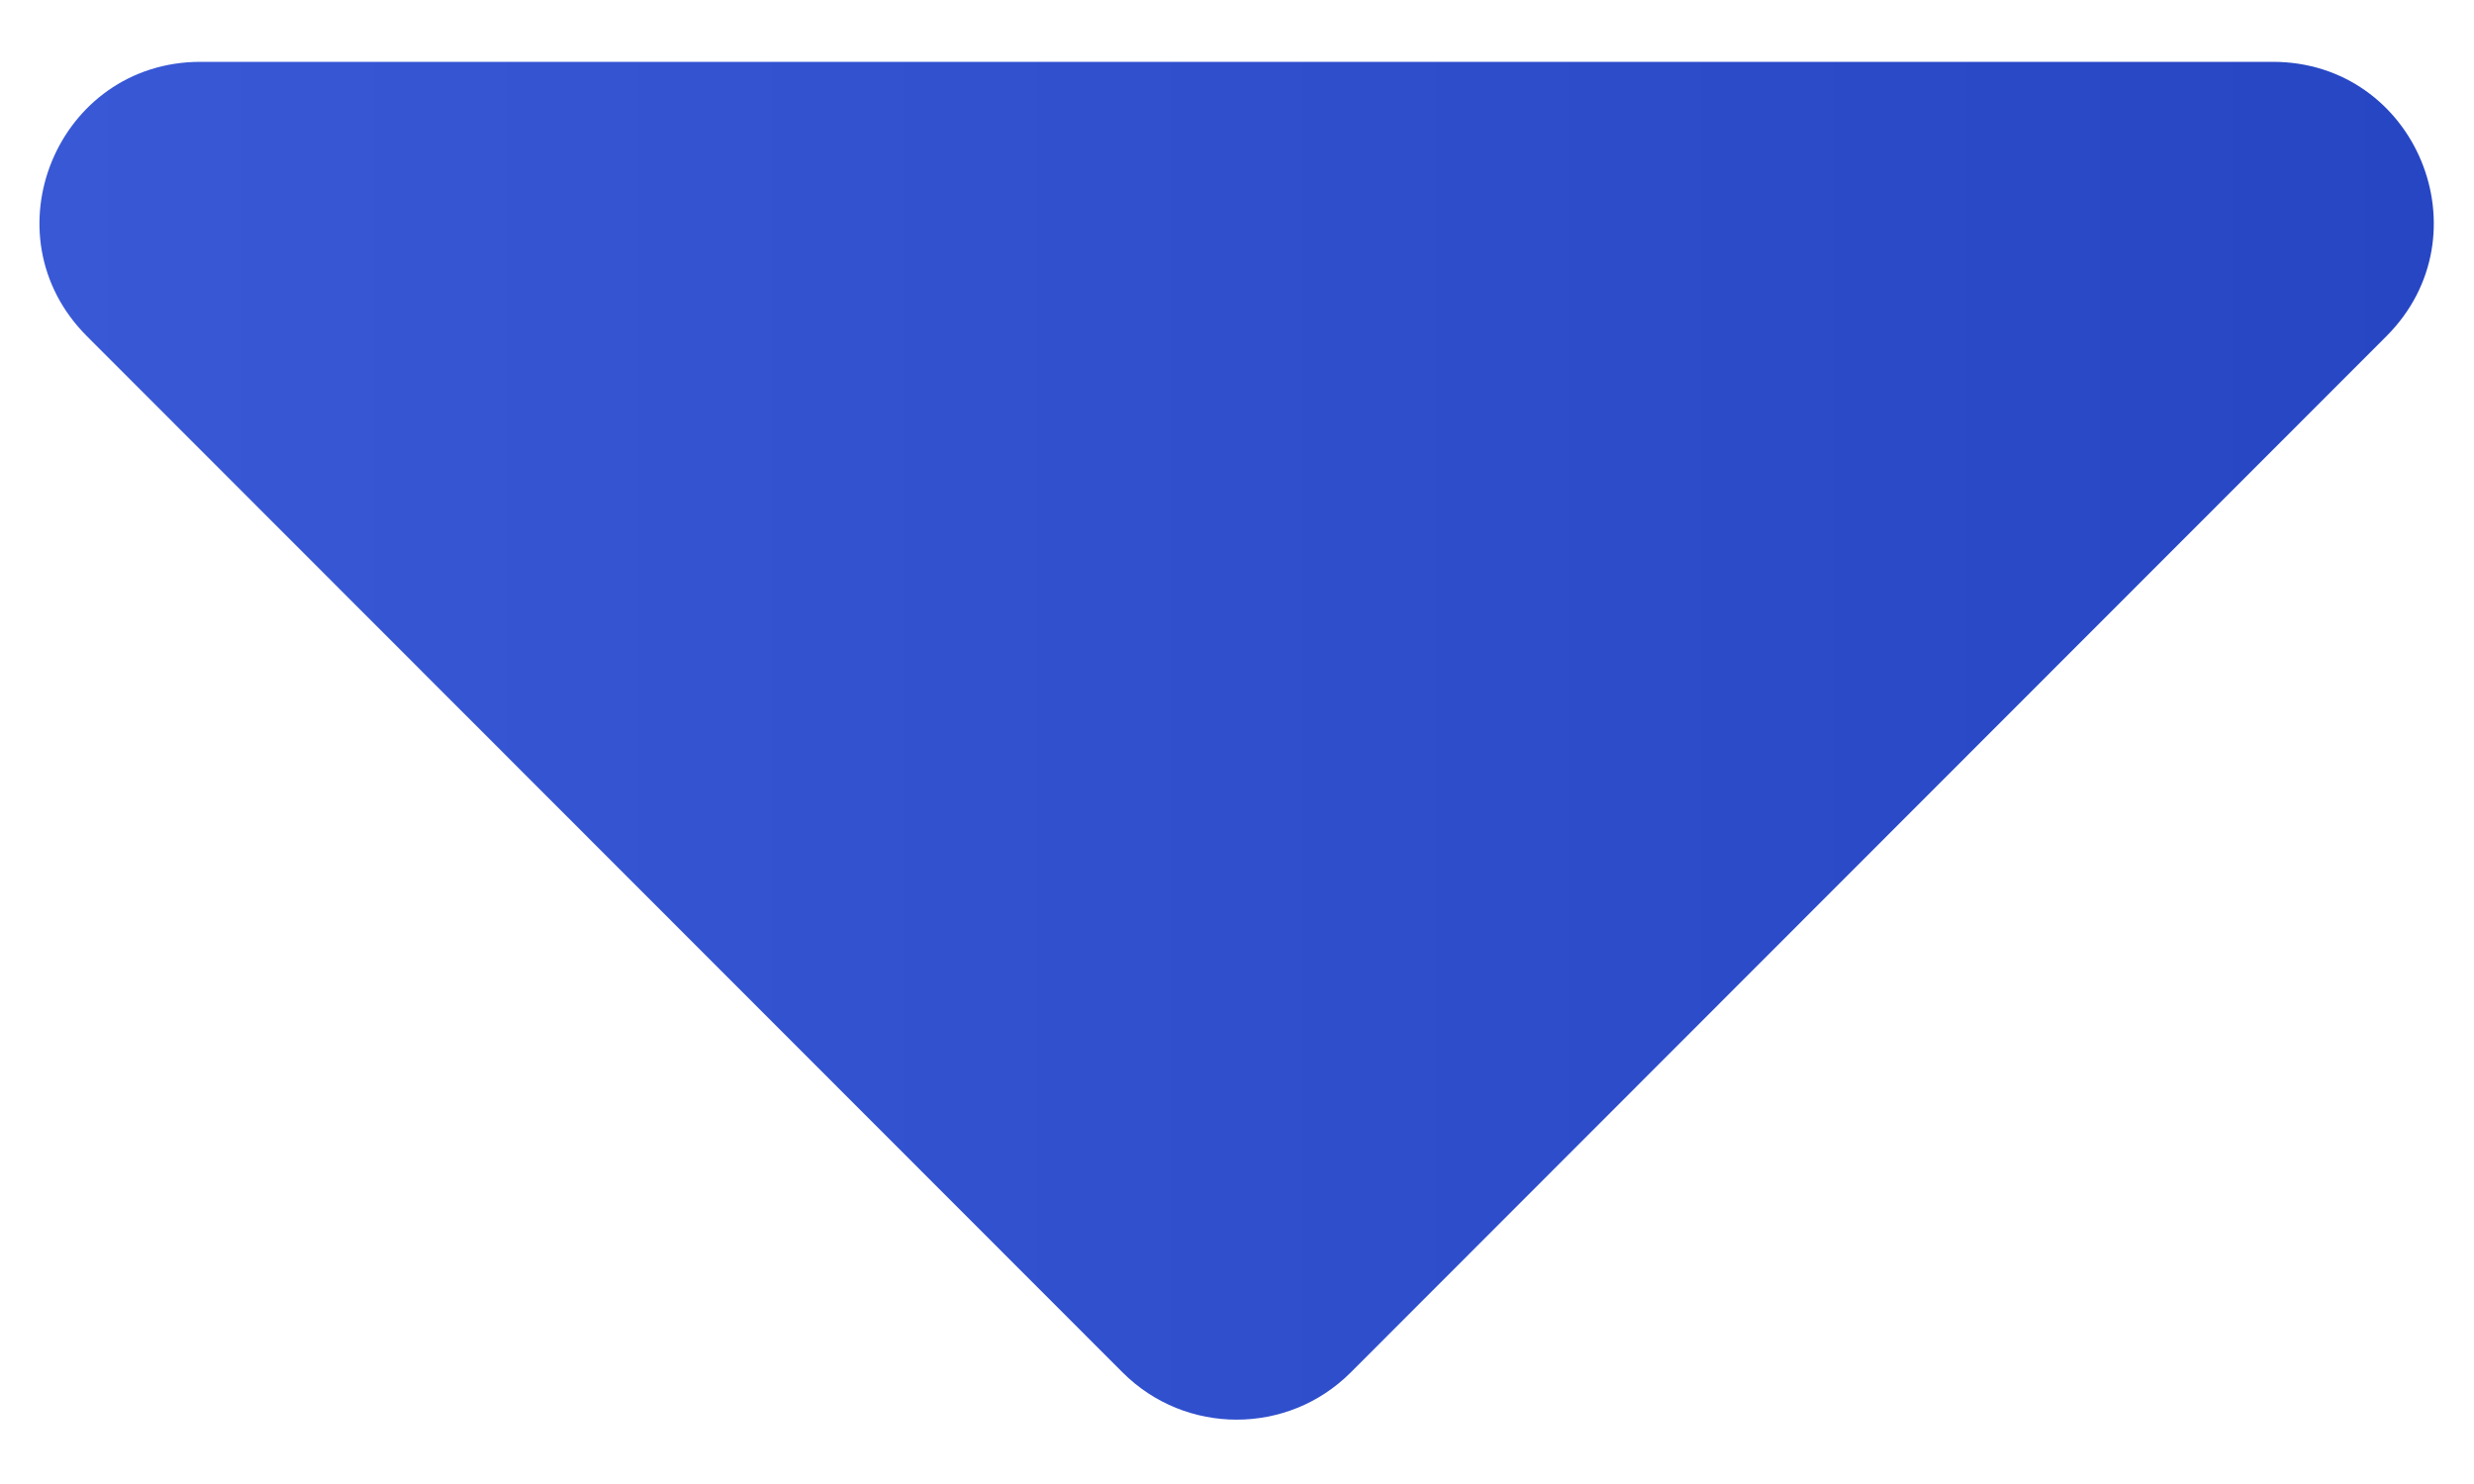 <svg width="15" height="9" viewBox="0 0 15 9" fill="none" xmlns="http://www.w3.org/2000/svg">
<path d="M1.216 0.375H13.78C14.649 0.375 15.083 1.425 14.468 2.04L8.189 8.324C7.808 8.705 7.188 8.705 6.807 8.324L0.528 2.04C-0.088 1.425 0.347 0.375 1.216 0.375Z" fill="url(#paint0_linear_55561_1126)"/>
<defs>
<linearGradient id="paint0_linear_55561_1126" x1="0.258" y1="4.076" x2="14.738" y2="4.076" gradientUnits="userSpaceOnUse">
<stop stop-color="#3858D6"/>
<stop offset="1" stop-color="#2646C4"/>
</linearGradient>
</defs>
</svg>
